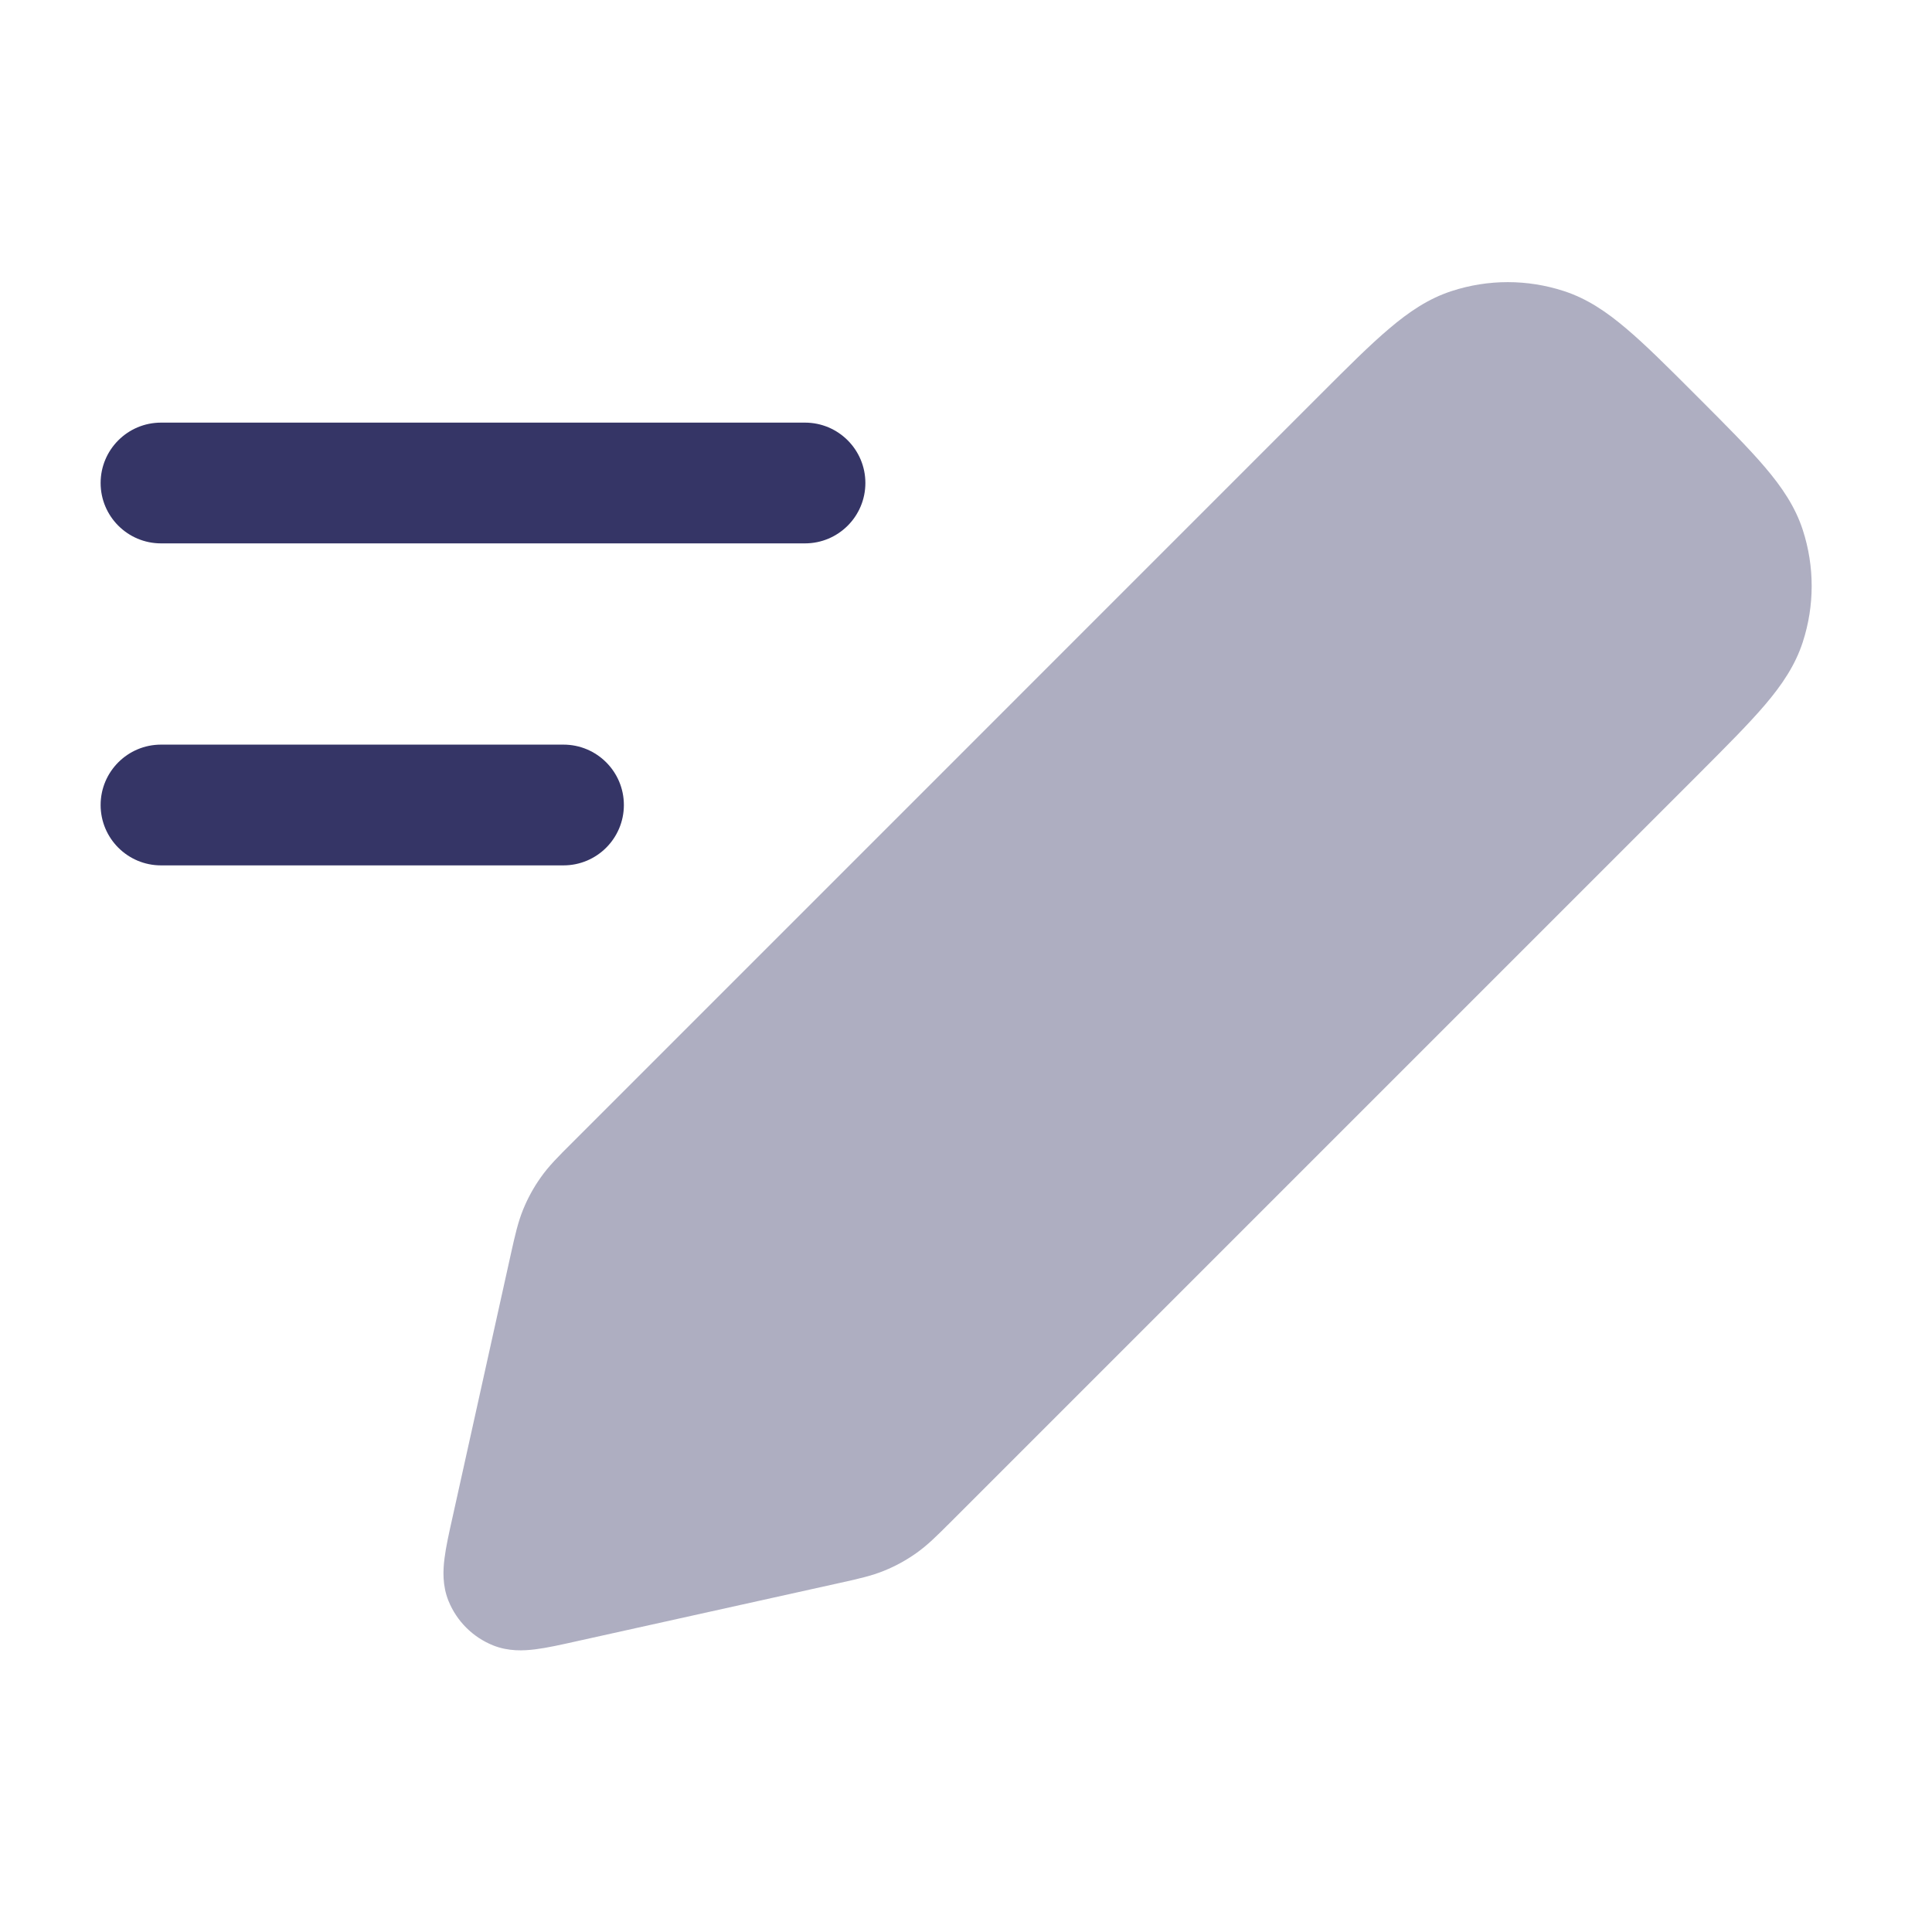 <svg width="24" height="24" viewBox="0 0 24 24" fill="none" xmlns="http://www.w3.org/2000/svg">
<path opacity="0.4" d="M19.425 3.615C18.973 3.468 18.487 3.468 18.035 3.615C17.747 3.708 17.503 3.873 17.256 4.083C17.017 4.285 16.745 4.557 16.411 4.891L7.096 14.207C6.936 14.366 6.815 14.487 6.717 14.627C6.629 14.751 6.556 14.884 6.499 15.024C6.434 15.183 6.397 15.349 6.348 15.569L5.62 18.855C5.578 19.042 5.54 19.214 5.522 19.357C5.503 19.505 5.494 19.695 5.571 19.886C5.673 20.138 5.872 20.337 6.124 20.439C6.315 20.516 6.505 20.507 6.653 20.488C6.796 20.47 6.968 20.432 7.155 20.39L10.44 19.662C10.661 19.613 10.827 19.576 10.986 19.511C11.126 19.454 11.259 19.381 11.383 19.293C11.523 19.194 11.643 19.074 11.803 18.914L21.119 9.598C21.452 9.264 21.724 8.992 21.927 8.754C22.137 8.507 22.302 8.263 22.395 7.975C22.542 7.523 22.542 7.036 22.395 6.584C22.302 6.297 22.137 6.053 21.927 5.806C21.724 5.567 21.452 5.295 21.119 4.961L21.049 4.891C20.715 4.557 20.443 4.285 20.204 4.083C19.957 3.873 19.713 3.708 19.425 3.615Z" fill="#353566"/>
<path d="M2 5.25C1.586 5.25 1.25 5.586 1.25 6C1.25 6.414 1.586 6.75 2 6.75H10C10.414 6.75 10.75 6.414 10.75 6C10.75 5.586 10.414 5.25 10 5.25H2Z" fill="#353566"/>
<path d="M2 9.25C1.586 9.25 1.25 9.586 1.25 10C1.25 10.414 1.586 10.75 2 10.75H7C7.414 10.75 7.75 10.414 7.75 10C7.75 9.586 7.414 9.25 7 9.25H2Z" fill="#353566"/>
</svg>

